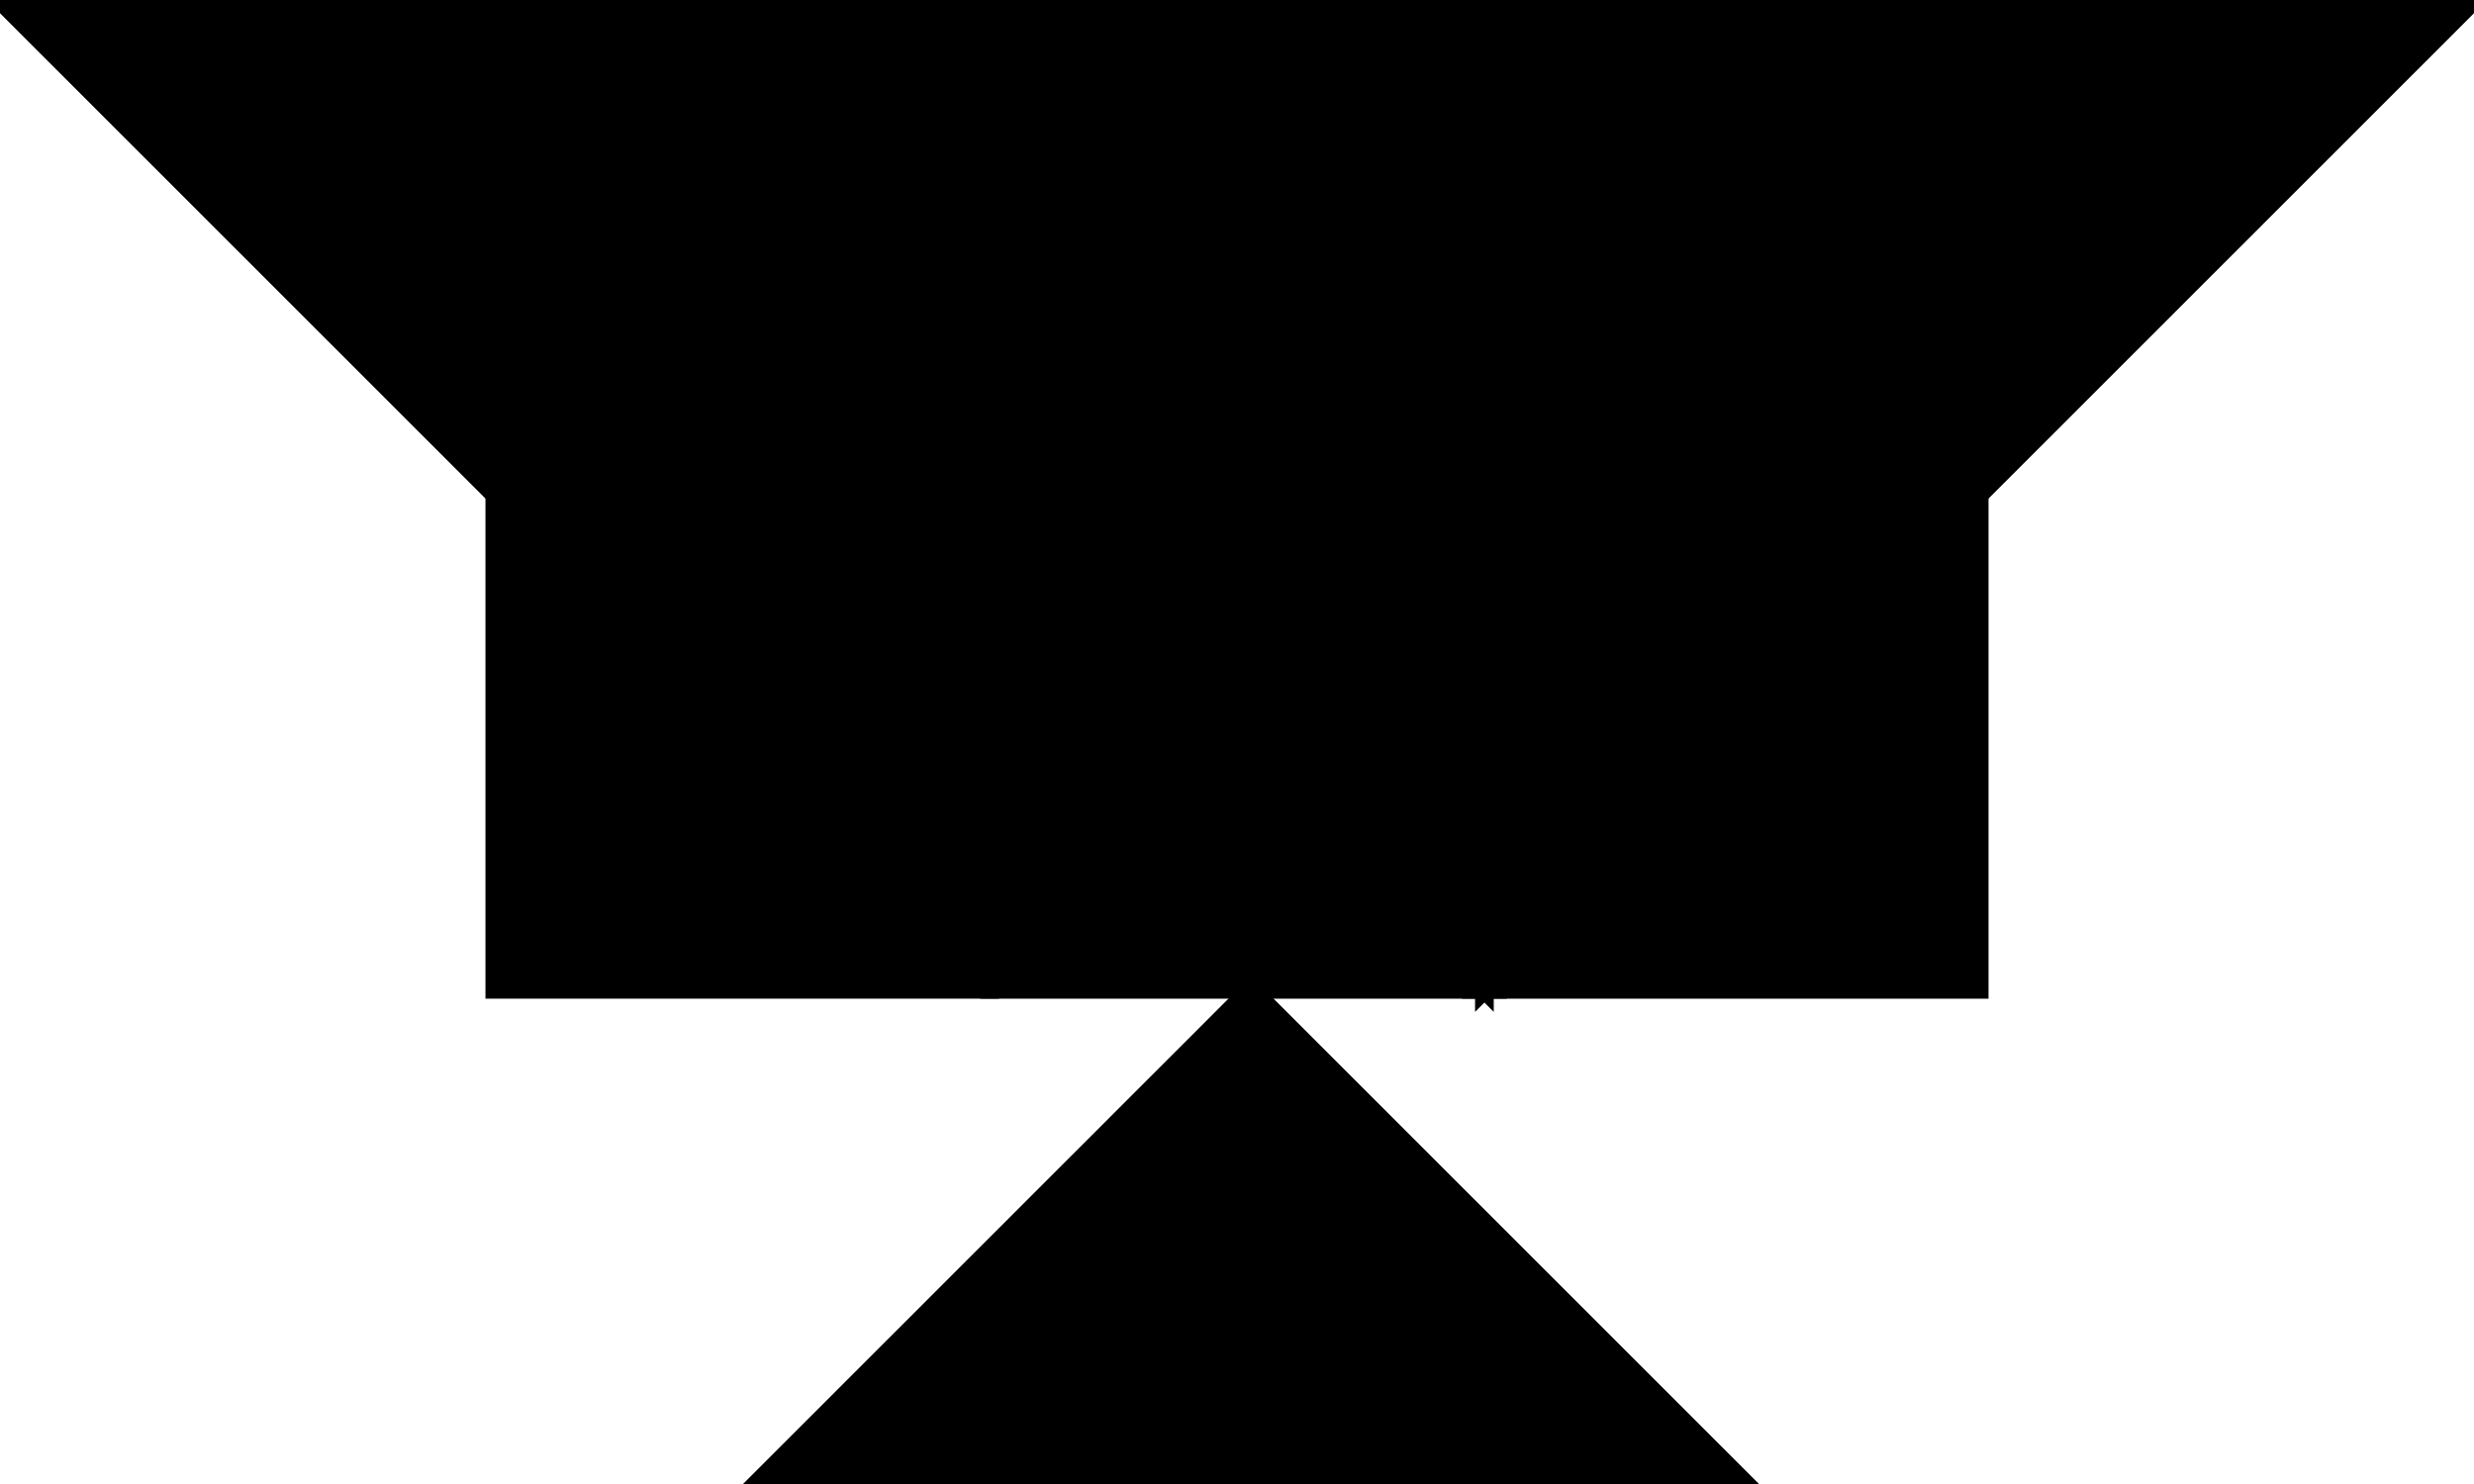 <?xml version="1.0" encoding="utf-8"?>
<svg baseProfile="full" height="100%" version="1.1" viewBox="0 0 265.0 159.0" width="100%" xmlns="http://www.w3.org/2000/svg" xmlns:ev="http://www.w3.org/2001/xml-events" xmlns:xlink="http://www.w3.org/1999/xlink"><defs/><polygon fill="black" id="1" points="53.0,106.0 53.0,53.0 106.0,53.0 106.0,106.0" stroke="black" stroke-width="2"/><polygon fill="black" id="2" points="0.0,0.0 53.0,53.0 106.0,53.0 53.0,0.0" stroke="black" stroke-width="2"/><polygon fill="black" id="3" points="212.0,106.0 159.0,106.0 212.0,53.0" stroke="black" stroke-width="2"/><polygon fill="black" id="4" points="106.0,106.0 159.0,106.0 106.0,53.0" stroke="black" stroke-width="2"/><polygon fill="black" id="5" points="187.0,159.0 81.0,159.0 134.0,106.0" stroke="black" stroke-width="2"/><polygon fill="black" id="6" points="159.0,106.0 53.0,0.0 159.0,0.0" stroke="black" stroke-width="2"/><polygon fill="black" id="7" points="159.0,106.0 159.0,0.0 265.0,0.0" stroke="black" stroke-width="2"/></svg>

